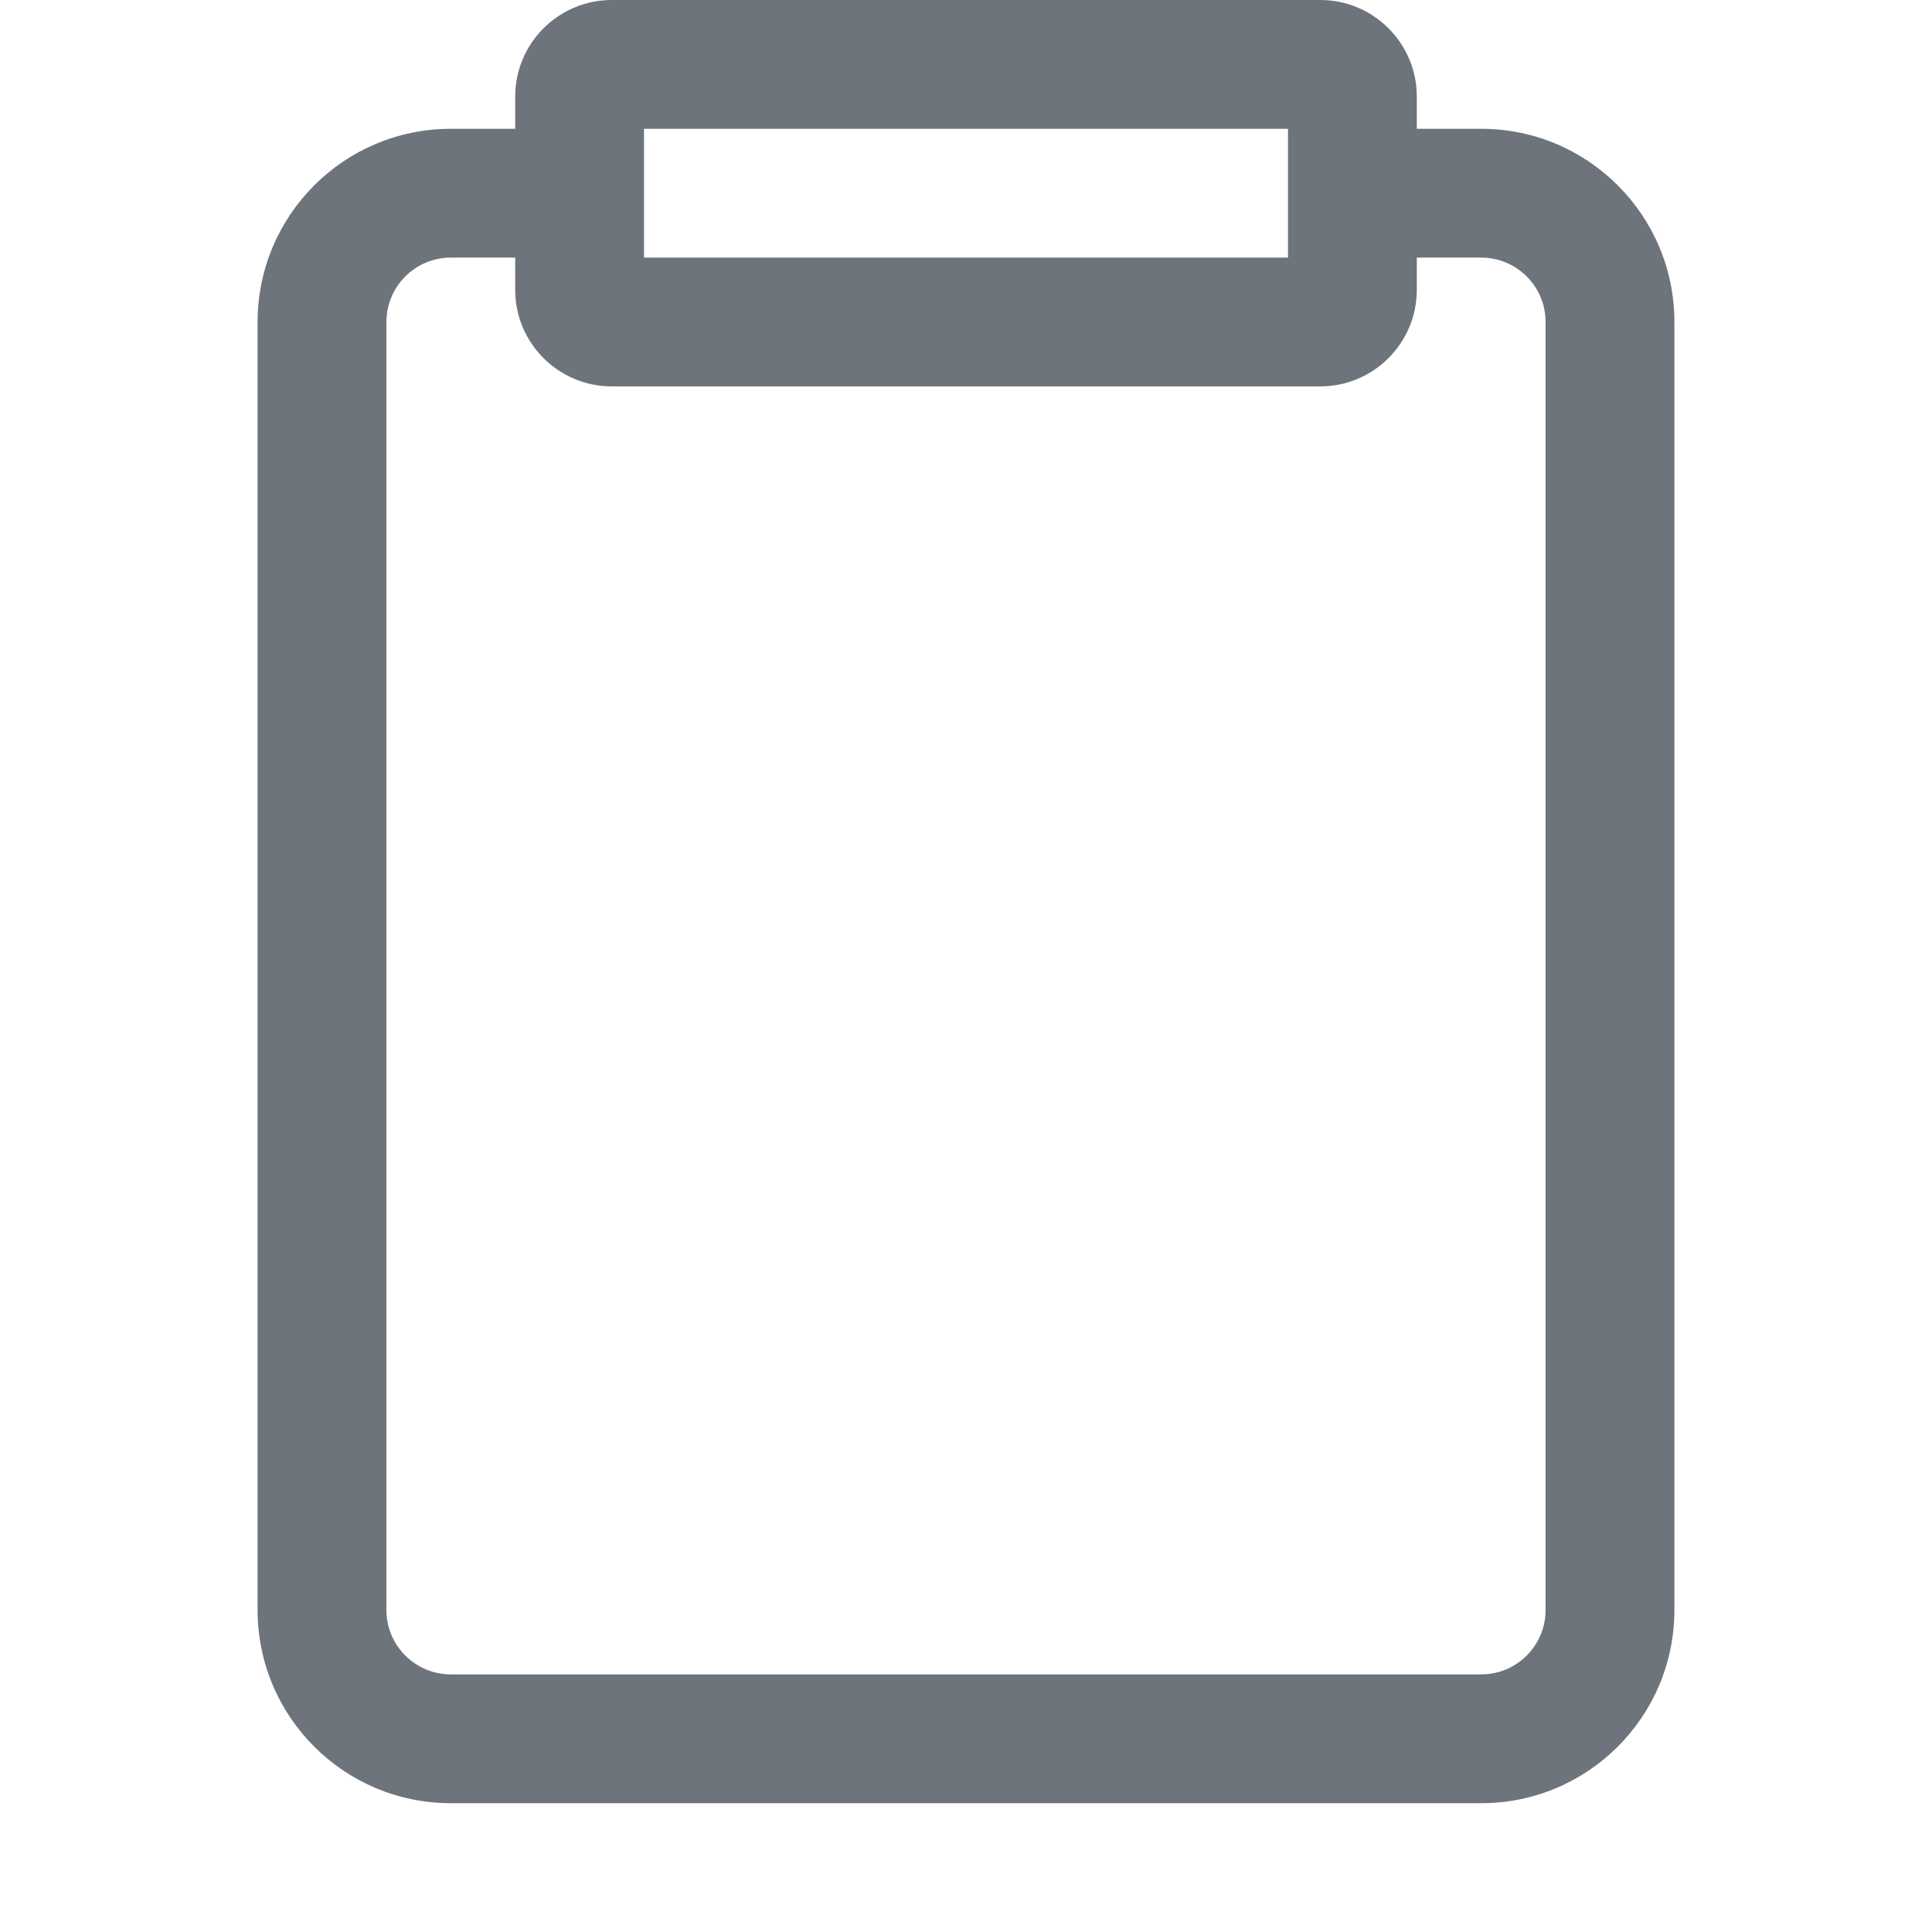 <svg width="18" height="18" viewBox="0 0 18 18" fill="none" xmlns="http://www.w3.org/2000/svg">
<path fill-rule="evenodd" clip-rule="evenodd" d="M6 2.4V1.2H12V2.4H6ZM5.7 0C5.203 0 4.8 0.403 4.8 0.9V1.2H4.2C3.206 1.2 2.4 2.006 2.4 3V15C2.4 15.994 3.206 16.8 4.2 16.8H13.8C14.794 16.8 15.6 15.994 15.6 15V3C15.6 2.006 14.794 1.2 13.8 1.2H13.2V0.9C13.2 0.403 12.797 0 12.3 0H5.7ZM13.2 2.4V2.7C13.2 3.197 12.797 3.6 12.3 3.6H5.7C5.203 3.6 4.8 3.197 4.8 2.7V2.4H4.2C3.869 2.4 3.6 2.669 3.6 3V15C3.6 15.331 3.869 15.6 4.2 15.6H13.8C14.131 15.6 14.4 15.331 14.4 15V3C14.4 2.669 14.131 2.4 13.8 2.4H13.2Z" fill="#6D747B"/>
</svg>
